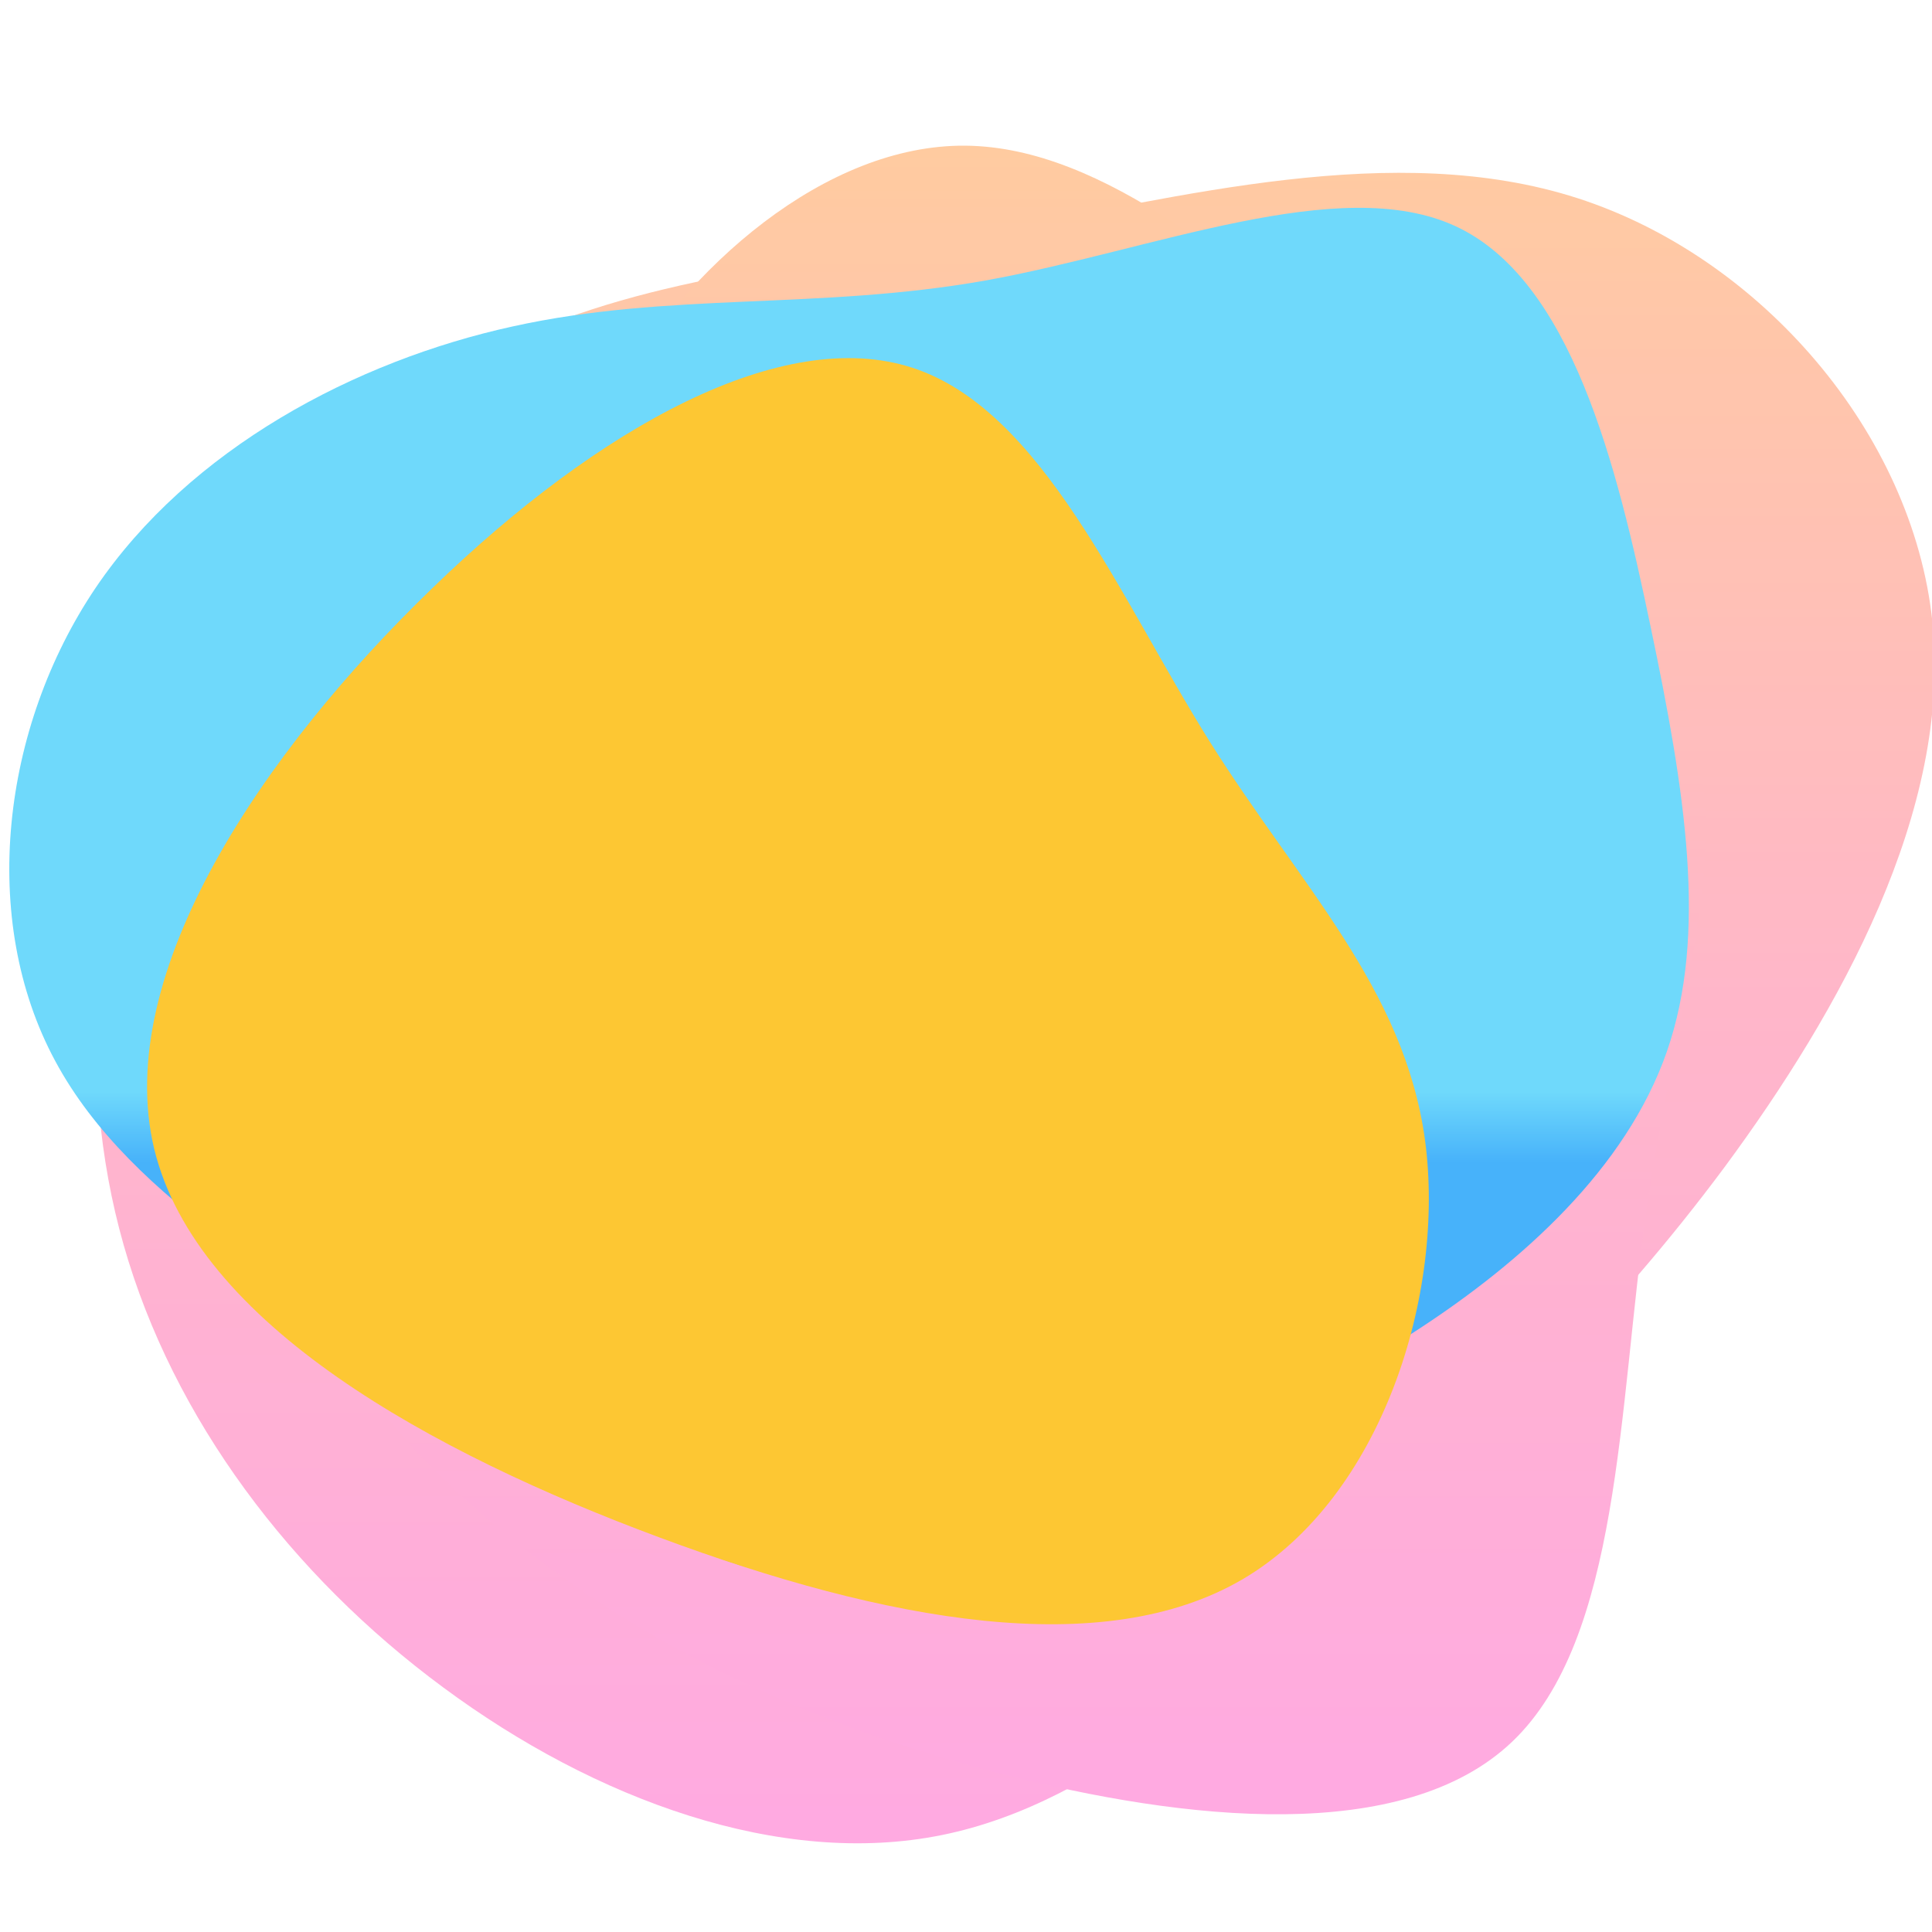 <?xml version="1.0" standalone="no"?>
<svg
  width="200"
  height="200"
  viewBox="0 0 500 500"
  xmlns="http://www.w3.org/2000/svg"
>
  <linearGradient id="shape_gradient" x1="0" y1="0" x2="0" y2="1">
    <stop offset="0" stop-color="#ffbe88"></stop>
    <stop offset="0.5" stop-color="#ffa4bc"></stop>
    <stop offset="1" stop-color="#ff94db"></stop>
  </linearGradient>
  <linearGradient id="shape_gradient_blue" x1="0" y1="0" x2="0" y2="1">
    <stop offset="0.65" stop-color="#4bcffa"></stop>
    <stop offset=".7" stop-color="#199ff9"></stop>
  </linearGradient>
<g xmlns="http://www.w3.org/2000/svg" transform="translate(250, 250)" style="&#10;    opacity: 0.8;&#10;">
    
    <path d="M158.3,-198.7C205.7,-183.4,245,-137.9,250.1,-89.1C255.2,-40.3,226,11.8,196.5,51.8C166.9,91.7,136.9,119.5,104.1,150.7C71.3,181.8,35.7,216.4,-6.2,224.9C-48,233.4,-96,215.8,-135.3,186.7C-174.6,157.7,-205.2,117.2,-218,72.2C-230.8,27.2,-225.7,-22.2,-207.7,-64.3C-189.6,-106.3,-158.6,-140.9,-121.8,-159.7C-85,-178.4,-42.5,-181.2,6.5,-190.1C55.4,-199,110.9,-214,158.3,-198.7Z" fill="url(#shape_gradient)"/>
    <path d="M107.2,-150.9C142.7,-121.8,177.9,-95.5,188,-61.7C198.1,-27.9,183.2,13.4,176,63.9C168.8,114.4,169.4,174.1,141.3,200.8C113.2,227.5,56.6,221.3,8.9,209C-38.8,196.7,-77.6,178.5,-110.9,153.4C-144.2,128.4,-171.9,96.7,-171.9,63.7C-171.8,30.7,-143.9,-3.5,-128.8,-39.3C-113.6,-75,-111.2,-112.3,-91.8,-146.7C-72.5,-181.1,-36.2,-212.6,-0.2,-212.3C35.9,-212,71.7,-180,107.2,-150.9Z" fill="url(#shape_gradient)"/>

    <path d="M126.6,-191.5C156.6,-177.7,168.4,-130,177.2,-87.7C186.1,-45.3,192,-8.4,181.4,22.1C170.8,52.6,143.6,76.7,117.1,94C90.5,111.4,64.7,121.9,36.7,134.3C8.7,146.8,-21.4,161.2,-48.8,157.2C-76.2,153.3,-100.8,131,-135.8,108C-170.7,85,-216,61.3,-235.7,24.6C-255.5,-12.1,-249.6,-61.7,-225.3,-97.8C-200.9,-133.9,-158,-156.6,-117.4,-165.5C-76.8,-174.5,-38.4,-169.7,5,-177.4C48.3,-185.2,96.6,-205.3,126.6,-191.5Z" fill="url(#shape_gradient_blue)"/>
     <path d="M63,-58.2C86.4,-20.9,113.4,5.6,118.8,45.1C124.1,84.7,107.8,137.4,71.6,158.7C35.4,179.9,-20.7,169.7,-79.3,147.9C-138,126.1,-199.1,92.8,-210.1,47.3C-221,1.8,-181.6,-55.8,-138.2,-97.7C-94.9,-139.7,-47.4,-165.8,-13.8,-154.8C19.8,-143.8,39.6,-95.6,63,-58.2Z" fill="#fcb900"/>

	</g>
</svg>
    